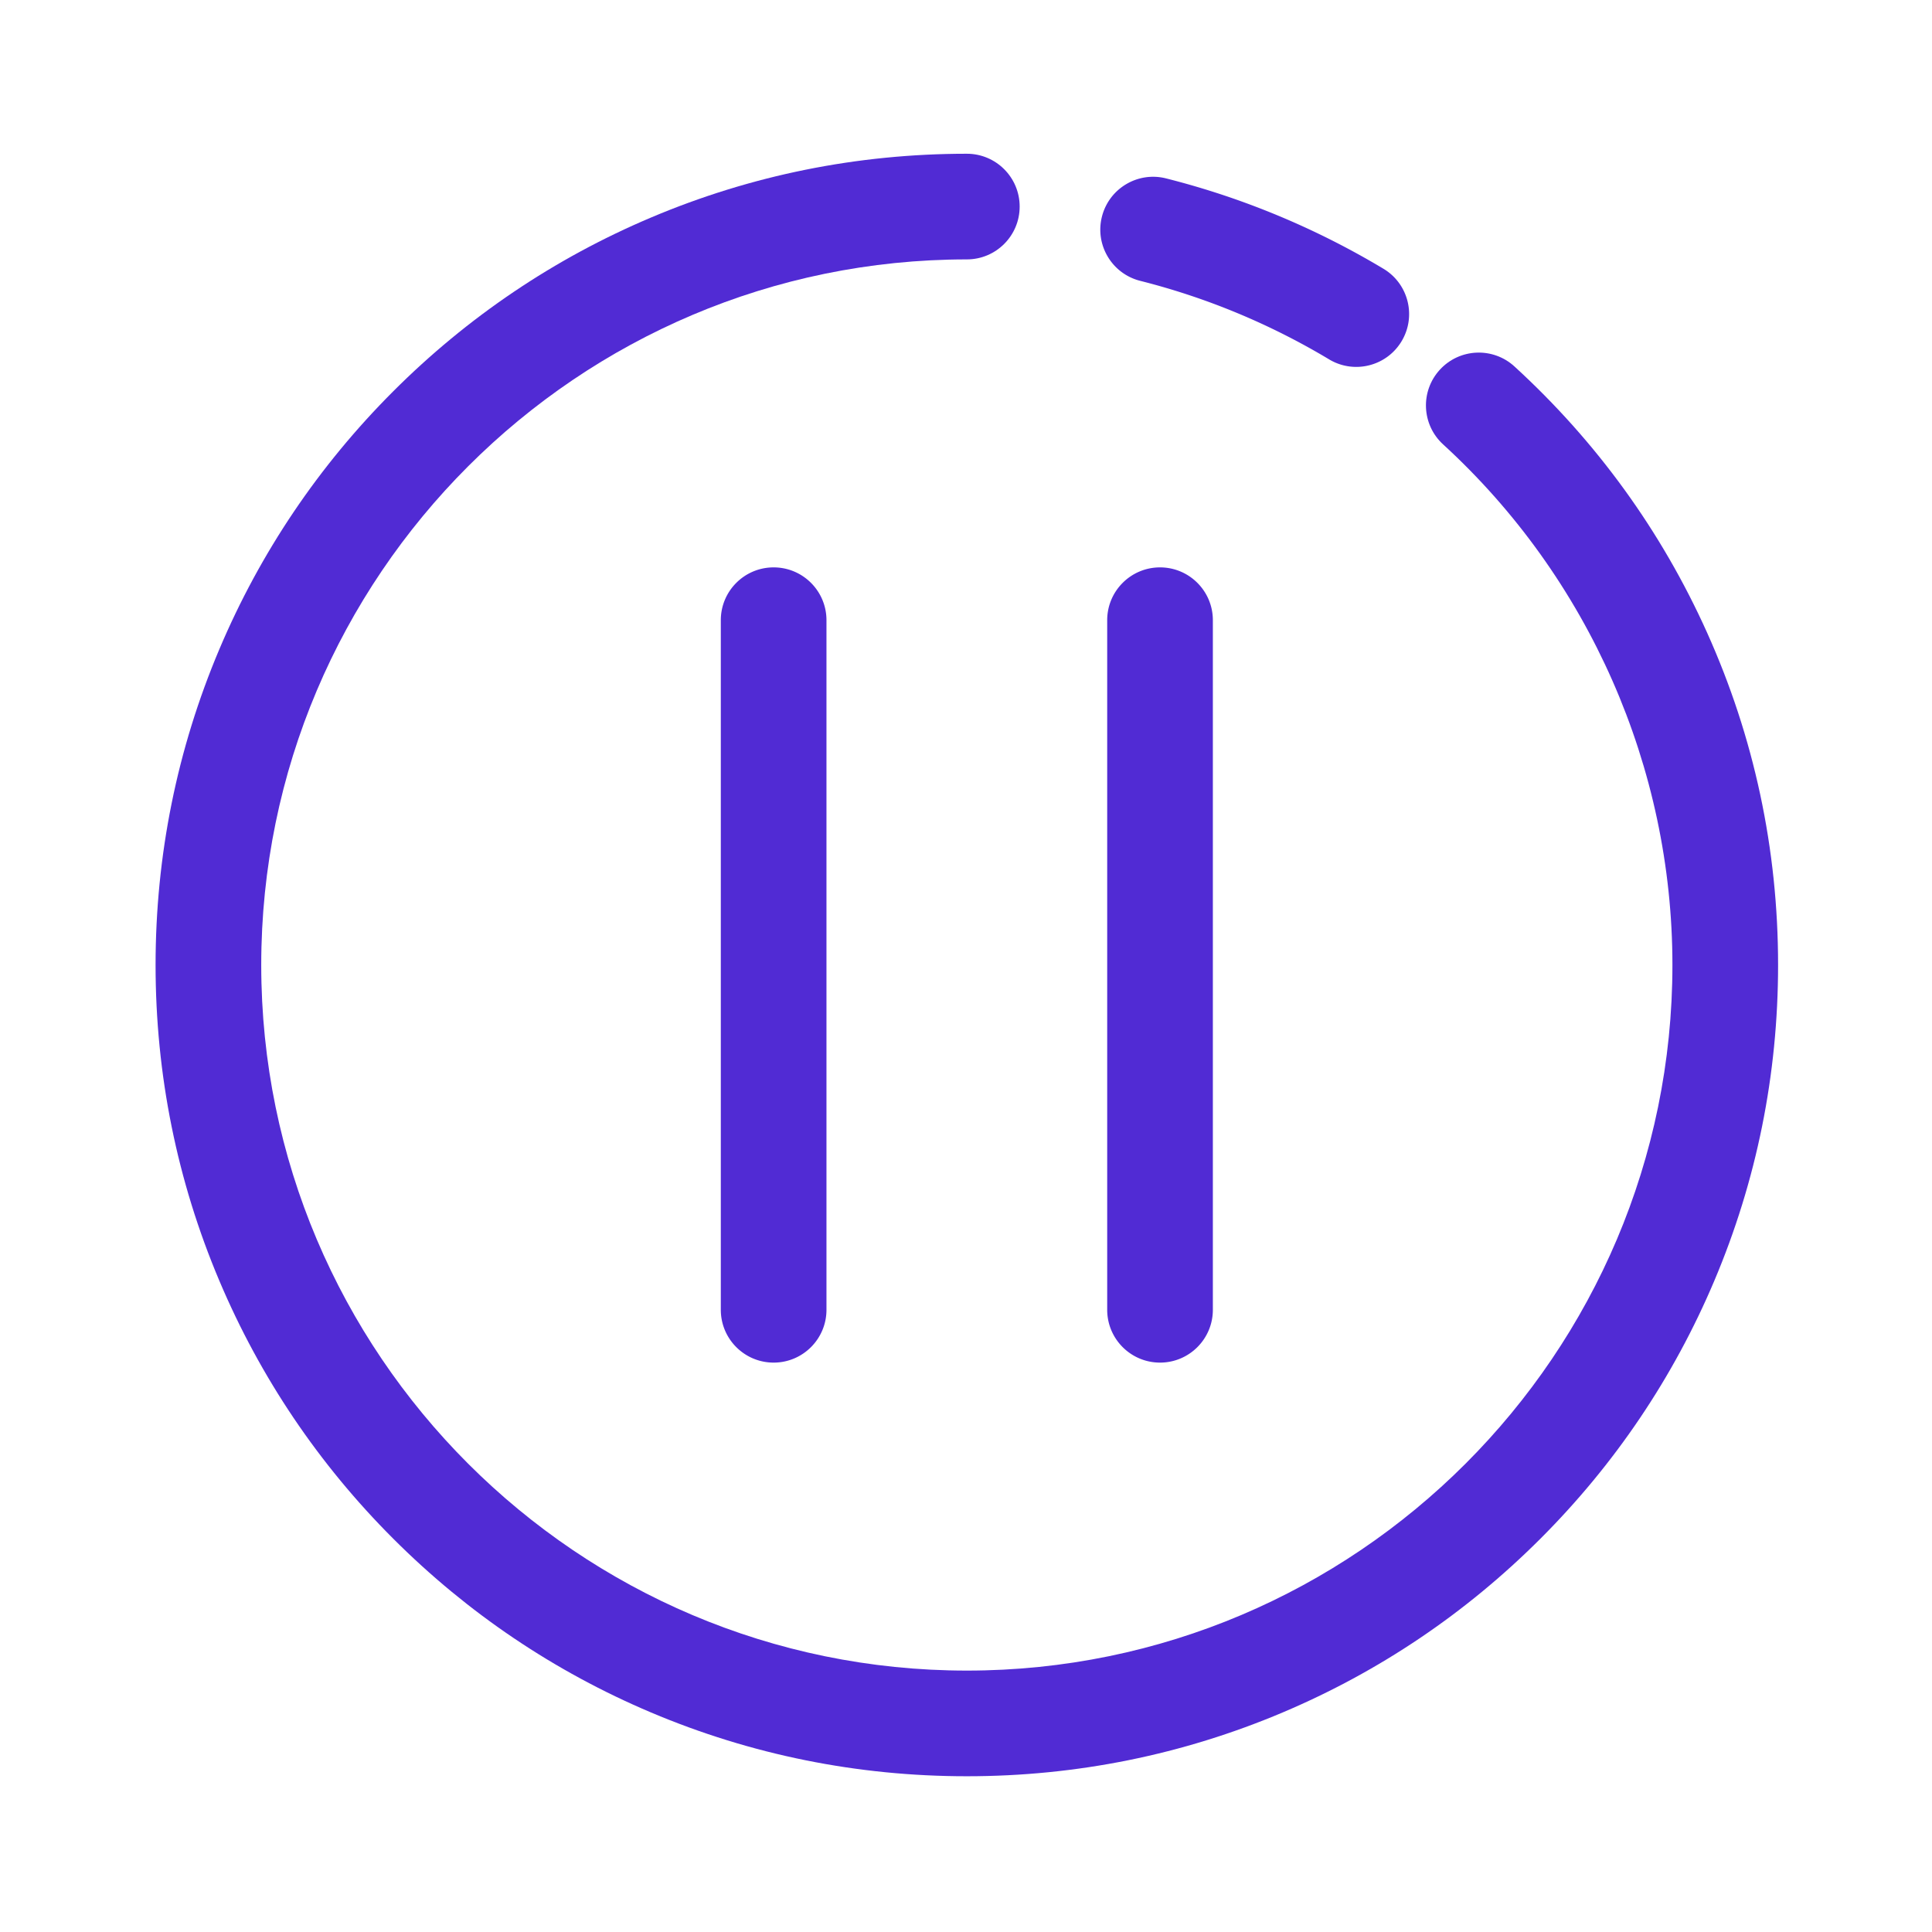 <?xml version="1.0" standalone="no"?><!DOCTYPE svg PUBLIC "-//W3C//DTD SVG 1.1//EN" "http://www.w3.org/Graphics/SVG/1.1/DTD/svg11.dtd"><svg t="1668244153294" class="icon" viewBox="0 0 1024 1024" version="1.1" xmlns="http://www.w3.org/2000/svg" p-id="3189" width="36" height="36" xmlns:xlink="http://www.w3.org/1999/xlink"><path d="M904.744 335.211c-24.144-53.662-58.48-101.096-102.054-140.983-11.406-10.442-29.117-9.658-39.56 1.747-10.441 11.407-9.659 29.118 1.747 39.56 77.242 70.708 121.543 171.28 121.543 275.932 0 206.213-167.767 373.98-373.98 373.98S138.46 717.68 138.46 511.467c0-206.213 167.767-373.979 373.98-373.979 15.464 0 28-12.536 28-28s-12.536-28-28-28c-58.035 0-114.348 11.373-167.376 33.801-51.205 21.658-97.186 52.657-136.666 92.137-39.48 39.479-70.479 85.46-92.137 136.666C93.832 397.12 82.46 453.433 82.46 511.468s11.373 114.348 33.801 167.376c21.658 51.205 52.657 97.186 92.137 136.665 39.479 39.479 85.46 70.479 136.666 92.137 53.028 22.43 109.341 33.802 167.376 33.802s114.348-11.372 167.376-33.802c51.205-21.657 97.186-52.657 136.665-92.137s70.479-85.46 92.137-136.665c22.43-53.028 33.802-109.342 33.802-167.376 0.001-61.392-12.675-120.693-37.676-176.257z" p-id="3190" fill="#512BD4"></path><path d="M604.332 148.853c35.209 8.893 68.896 22.897 100.128 41.623a27.864 27.864 0 0 0 14.372 3.99c9.515 0 18.792-4.852 24.041-13.606 7.951-13.263 3.646-30.46-9.616-38.413-35.929-21.542-74.691-37.655-115.212-47.889-14.988-3.788-30.217 5.297-34.004 20.291-3.787 14.992 5.298 30.216 20.291 34.004zM382.044 328.726v365.481c0 15.464 12.536 28 28 28s28-12.536 28-28V328.726c0-15.464-12.536-28-28-28s-28 12.536-28 28zM586.838 328.726v365.481c0 15.464 12.536 28 28 28s28-12.536 28-28V328.726c0-15.464-12.536-28-28-28s-28 12.536-28 28z" p-id="3191" fill="#512BD4"></path></svg>